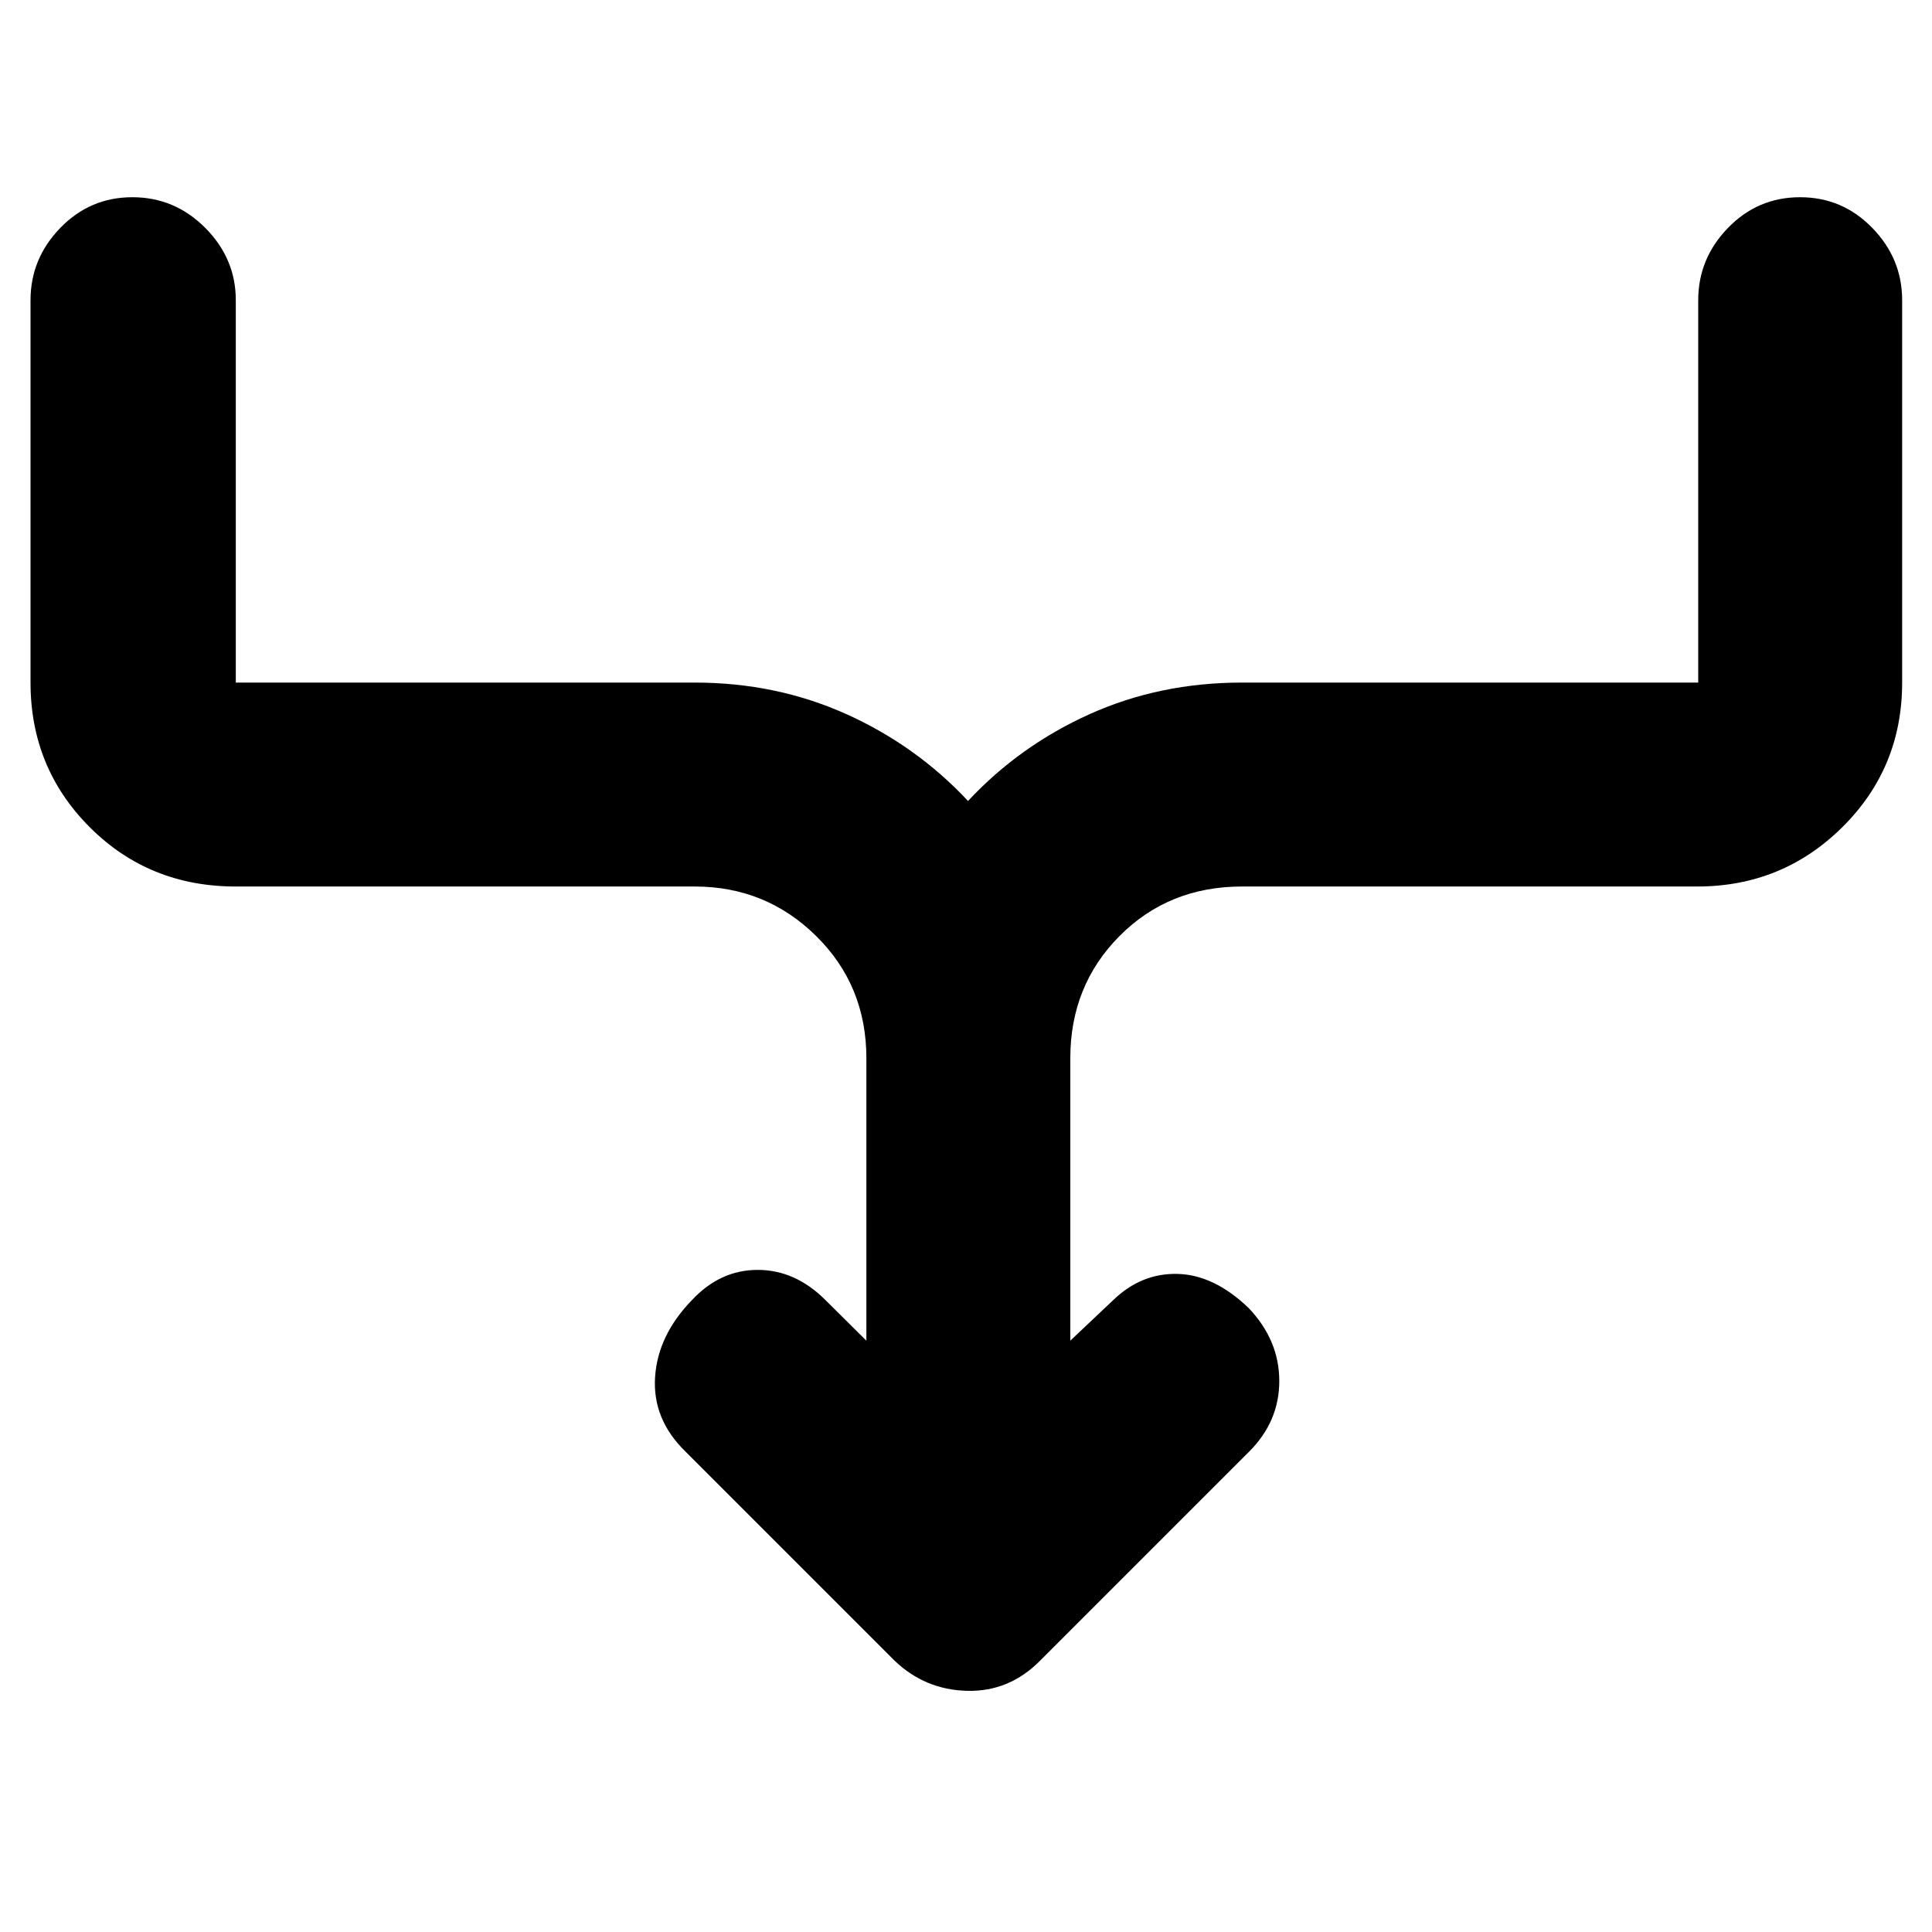 <svg xmlns="http://www.w3.org/2000/svg" height="40" viewBox="0 -960 960 960" width="40"><path d="M430.5-293.832v-140.335q0-36.104-24.948-60.719-24.947-24.614-60.385-24.614H117.166q-43.104 0-72.552-29.448-29.447-29.448-29.447-71.885v-190.001q0-20.666 14.783-35.916Q44.734-862 65.783-862q21.05 0 36.217 15.25 15.166 15.25 15.166 35.916v190.001h228.001q40.544 0 75.355 15.667Q455.333-589.5 481-562q25.667-27.5 60.478-43.166 34.811-15.667 75.688-15.667h226.668v-190.001q0-20.666 14.783-35.916Q873.401-862 894.451-862q21.049 0 35.882 15.25 14.834 15.25 14.834 35.916v190.001q0 42.437-29.762 71.885-29.761 29.448-72.071 29.448H617.166q-36.437 0-60.885 24.614-24.448 24.615-24.448 60.719v140.335l21.334-20.167q14-13.5 32.083-13t35.25 17q15.166 15.999 15.166 36.233 0 20.233-15.166 35.266L516.833-134.833q-15.318 15.5-36.242 15t-36.091-15l-104-104q-16.333-16-15-36.833 1.334-20.834 18.334-38.333 13.999-15 32.666-15 18.667 0 33.667 15l20.333 20.167Z"/></svg>